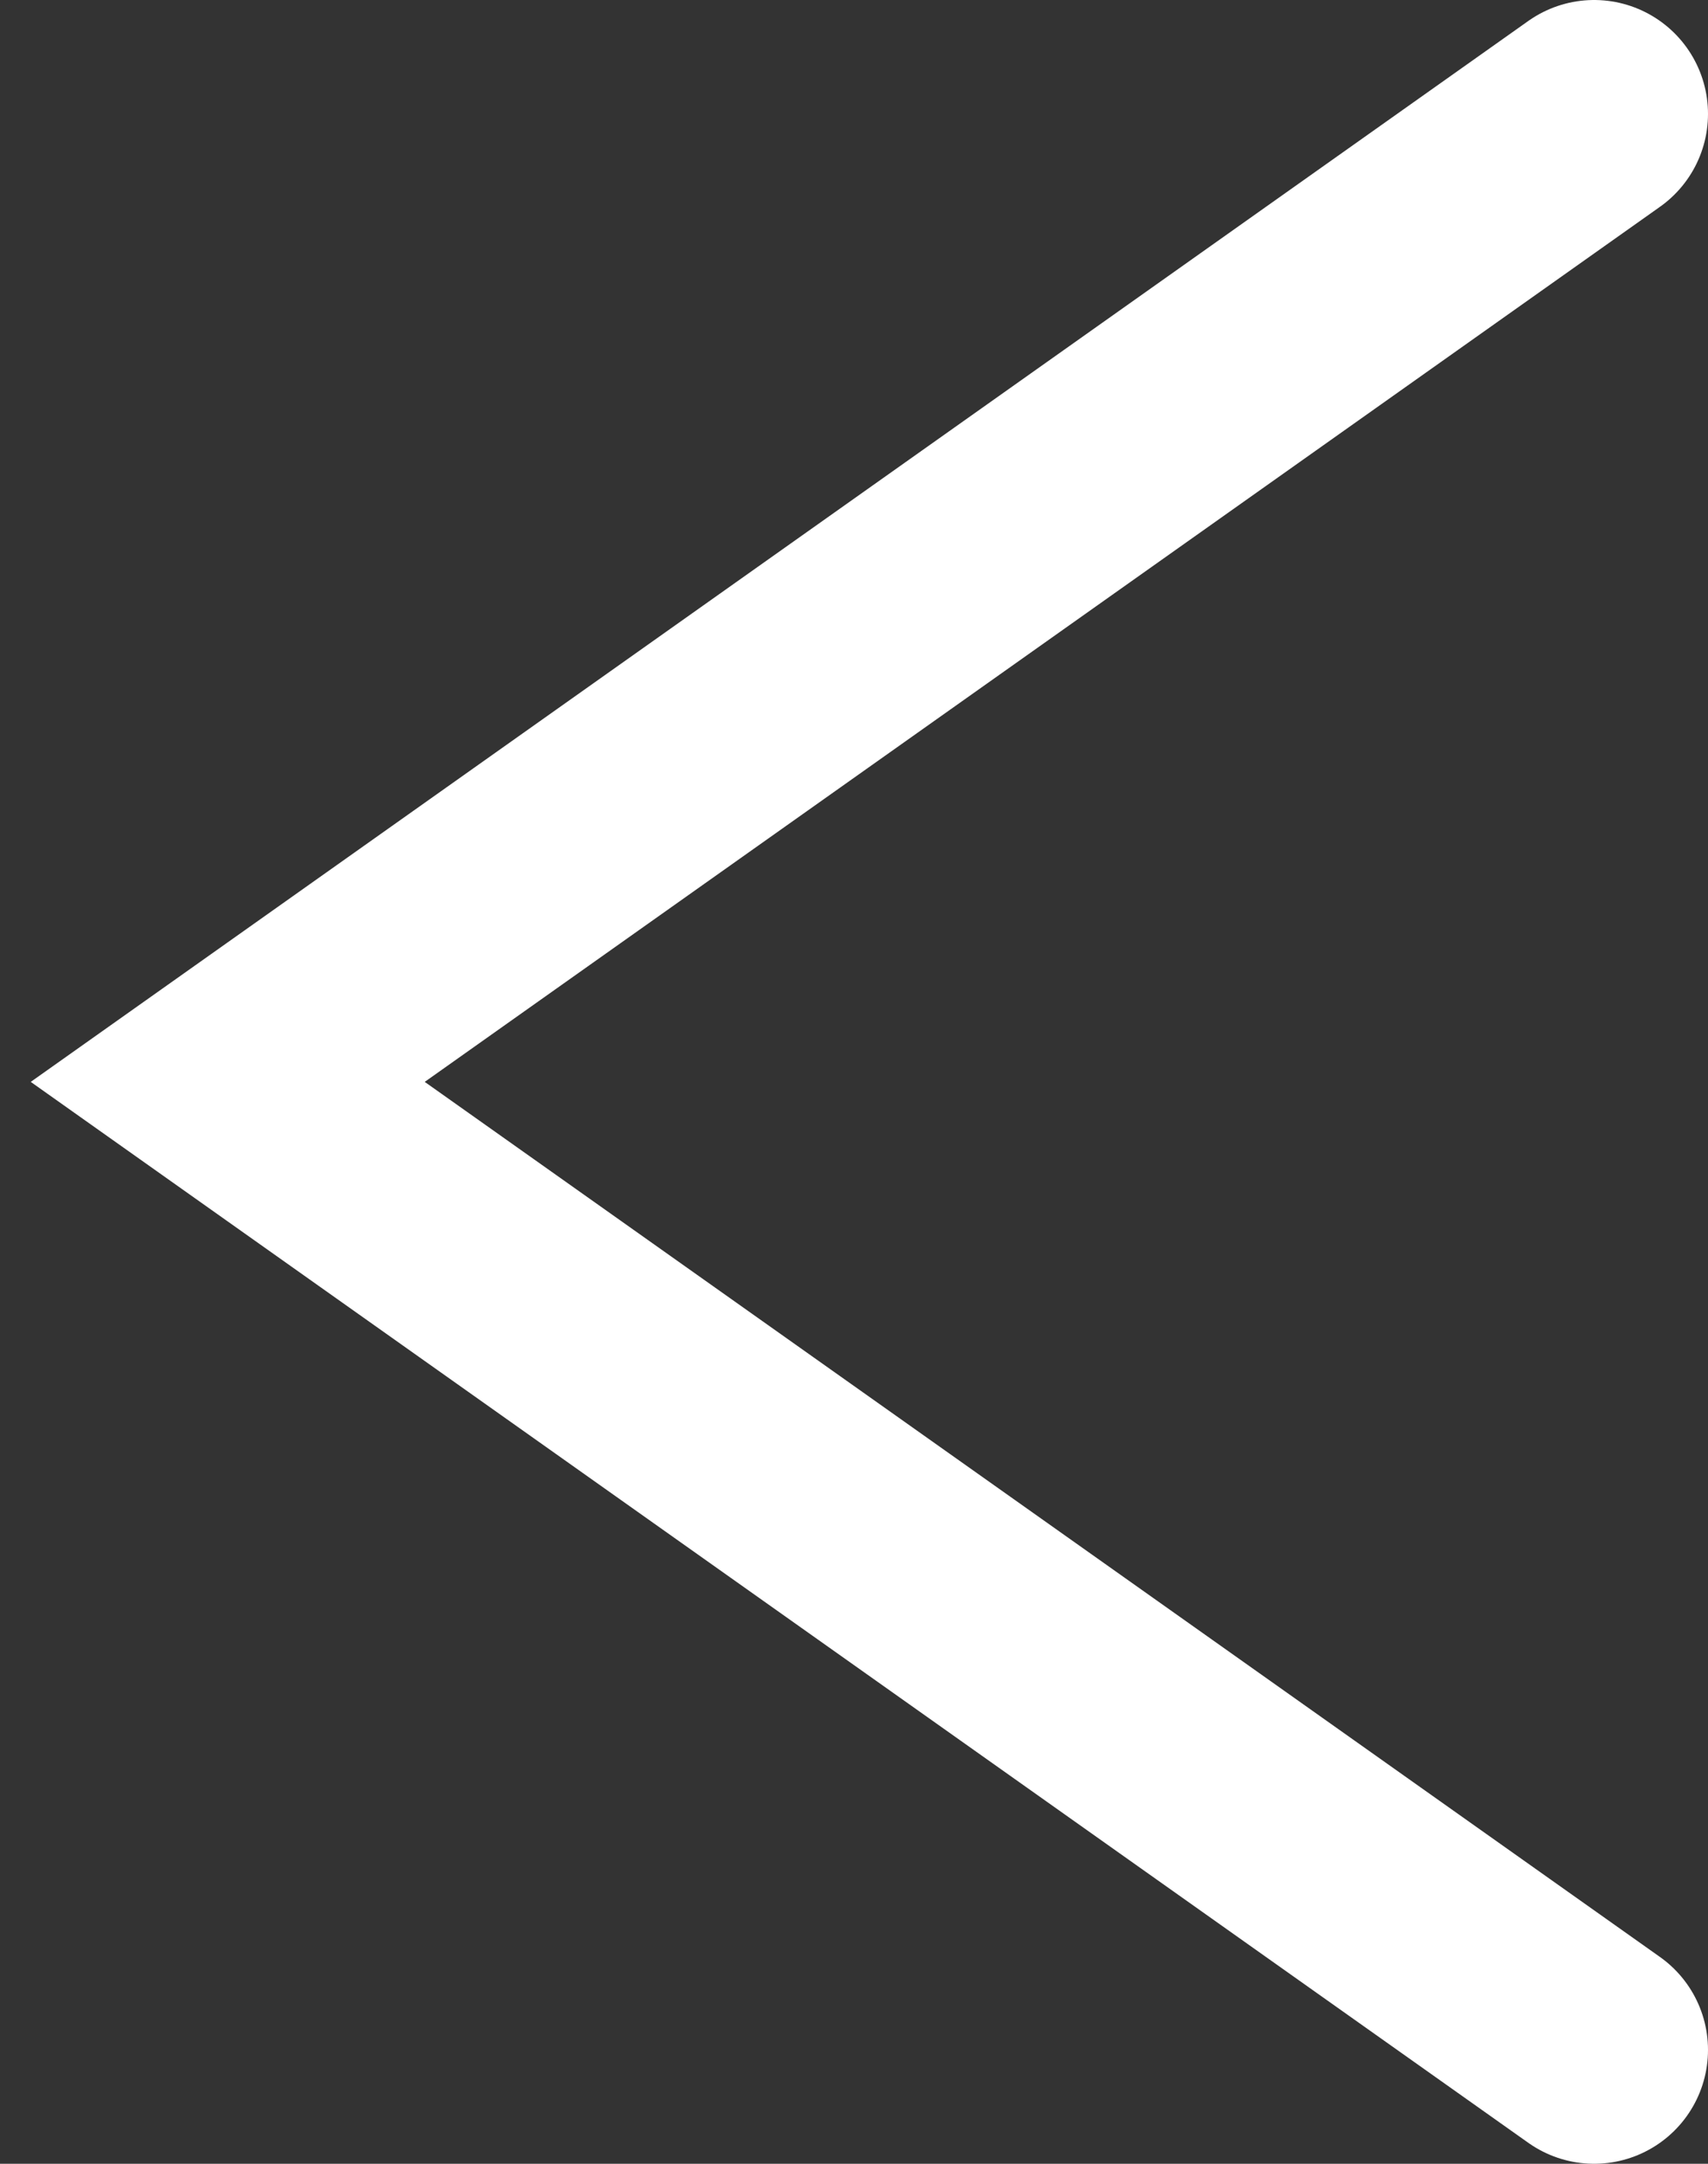 <svg width="15" height="19" viewBox="0 0 15 19" fill="none" xmlns="http://www.w3.org/2000/svg">
<rect x="0" y="0" width="15" height="19" fill="#333333" stroke="none"/>
<path d="M14 1L2 9.5L14 18" stroke="white" stroke-width="2" stroke-linecap="round"/>
</svg>
